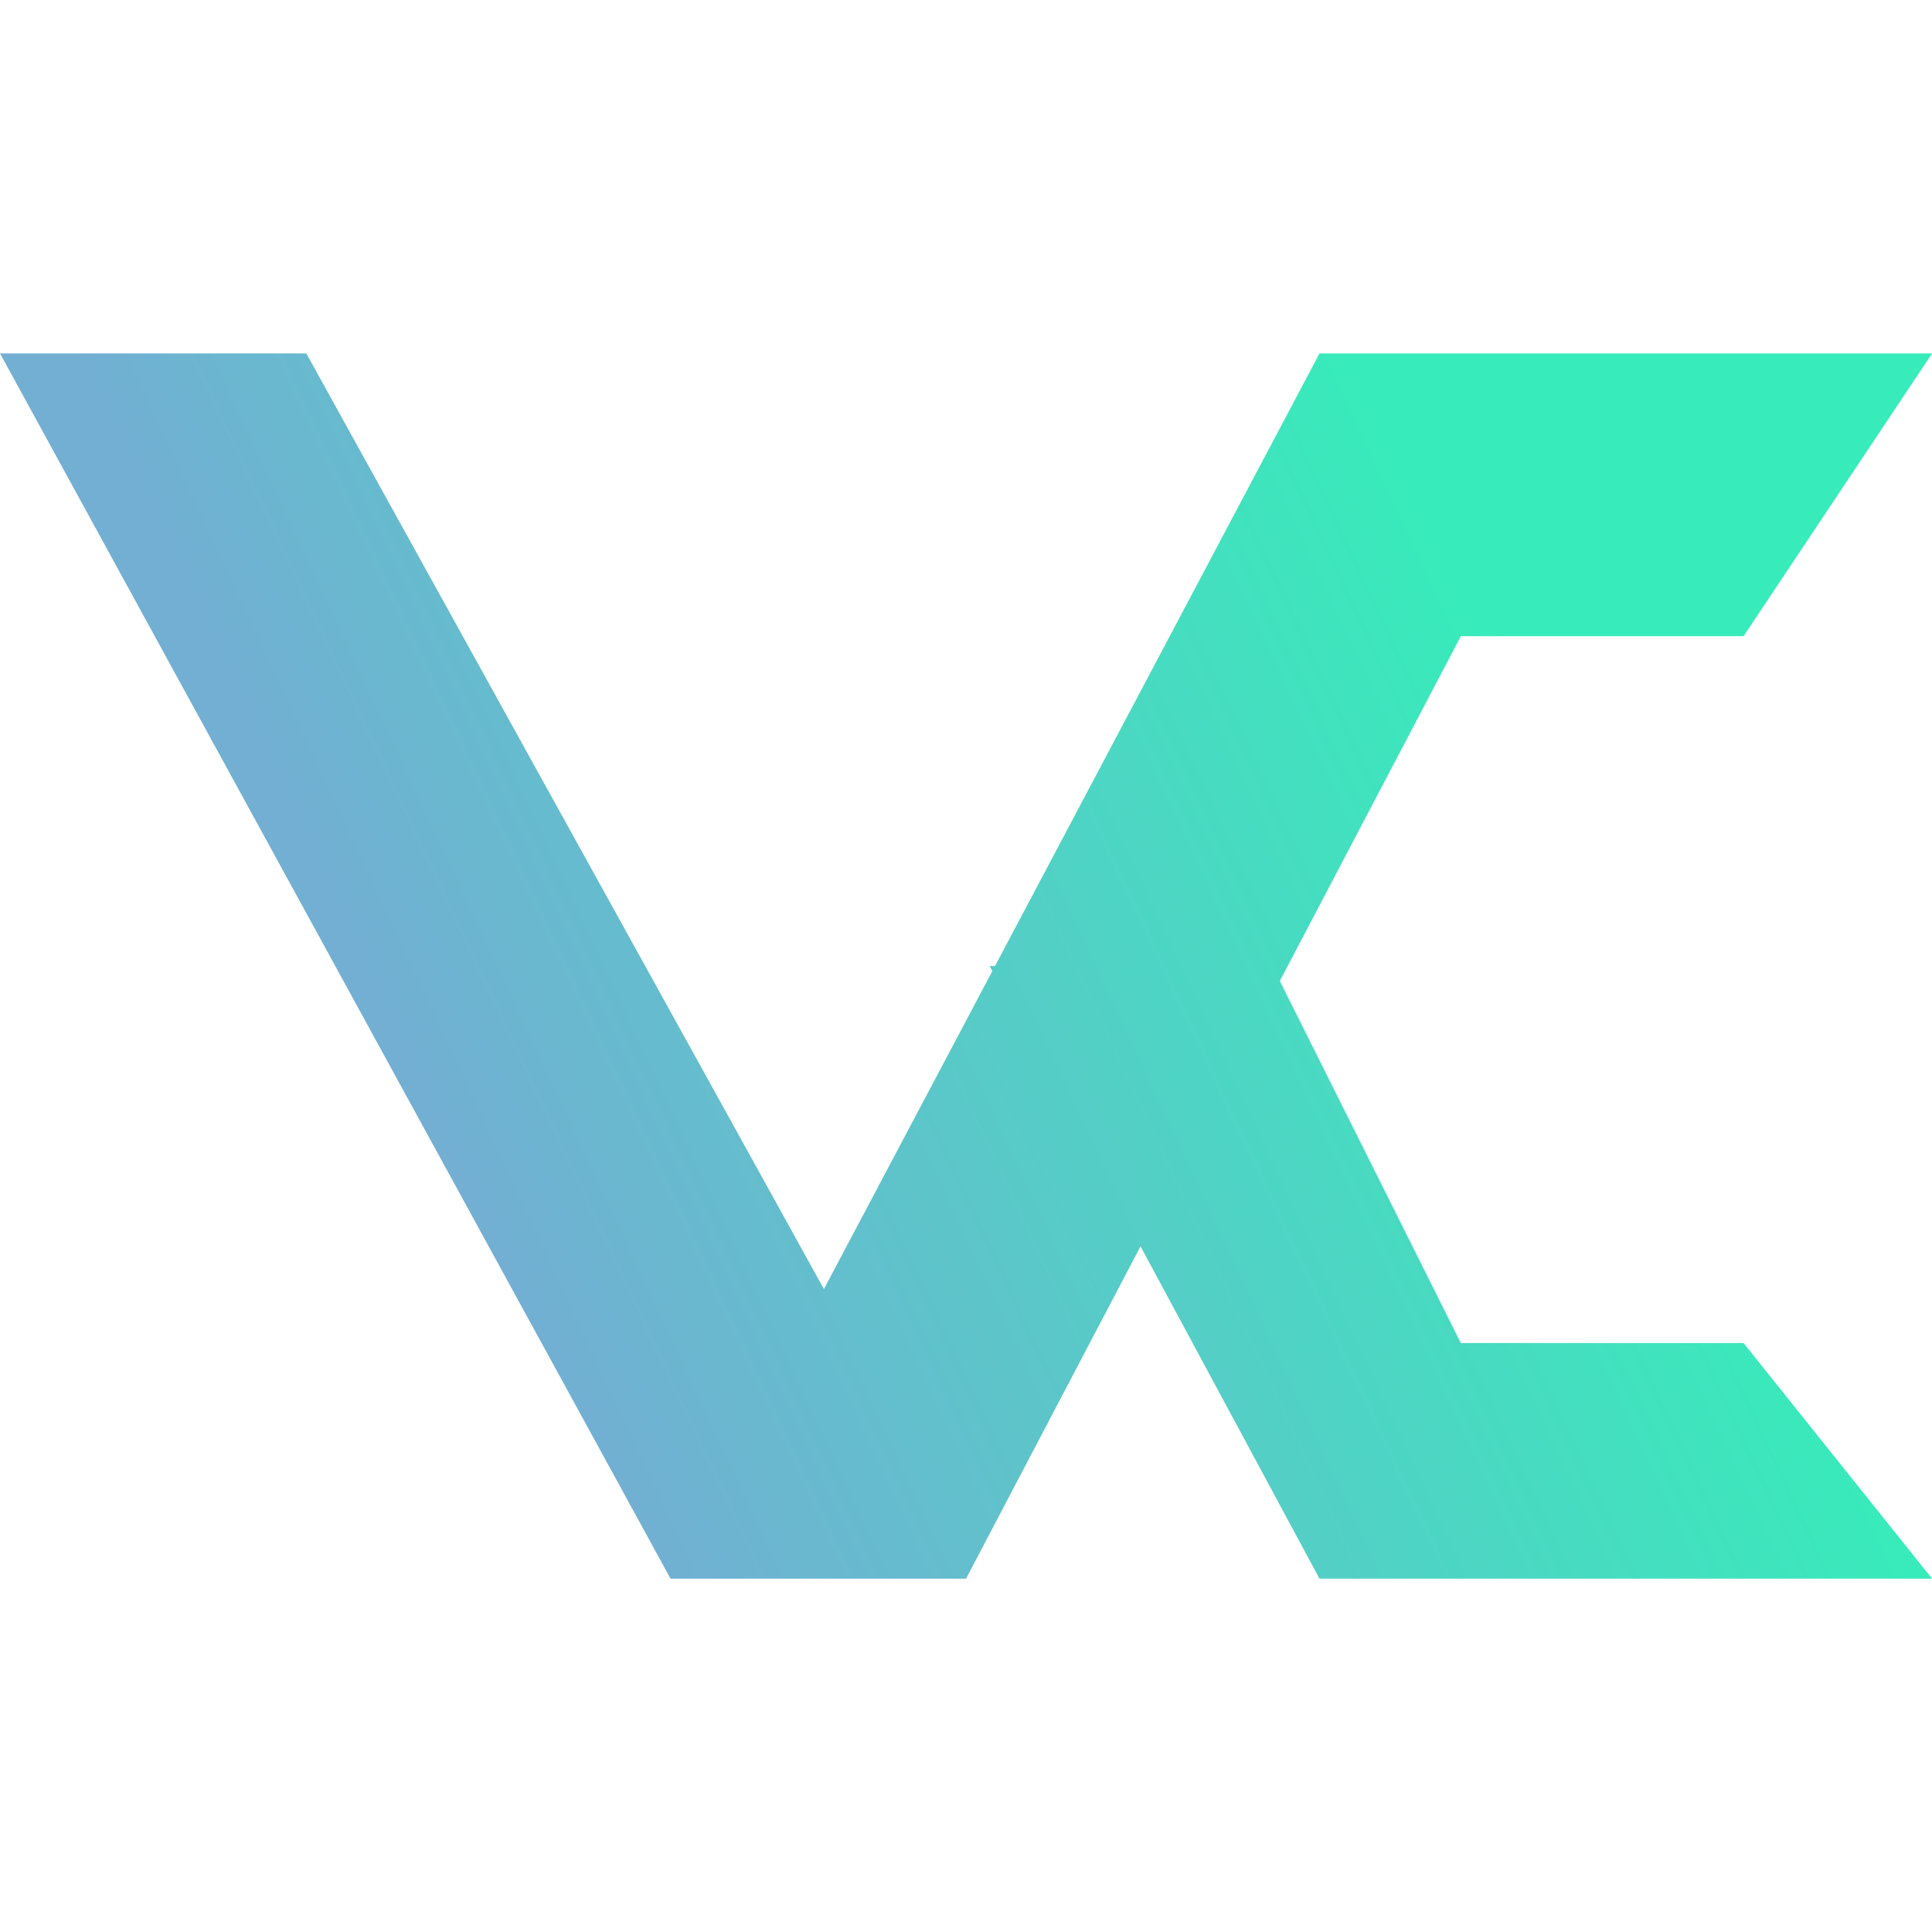 <?xml version="1.0" encoding="UTF-8" standalone="no"?>
<!-- Generator: Gravit.io -->

<svg
   xmlns:dc="http://purl.org/dc/elements/1.1/"
   xmlns:cc="http://creativecommons.org/ns#"
   xmlns:rdf="http://www.w3.org/1999/02/22-rdf-syntax-ns#"
   xmlns:svg="http://www.w3.org/2000/svg"
   xmlns="http://www.w3.org/2000/svg"
   xmlns:sodipodi="http://sodipodi.sourceforge.net/DTD/sodipodi-0.dtd"
   xmlns:inkscape="http://www.inkscape.org/namespaces/inkscape"
   style="isolation:isolate"
   viewBox="0 0 36 36"
   width="48"
   height="48"
   version="1.1"
   id="svg9"
   sodipodi:docname="veracrypt.svg"
   inkscape:version="0.92.4 (5da689c313, 2019-01-14)">
  <defs
     id="defs13" />
  <sodipodi:namedview
     pagecolor="#ffffff"
     bordercolor="#666666"
     borderopacity="1"
     objecttolerance="10"
     gridtolerance="10"
     guidetolerance="10"
     inkscape:pageopacity="0"
     inkscape:pageshadow="2"
     inkscape:window-width="640"
     inkscape:window-height="480"
     id="namedview11"
     showgrid="false"
     inkscape:zoom="29.365243"
     inkscape:cx="25.325443"
     inkscape:cy="32"
     inkscape:current-layer="svg9"
     units="px" />
  <linearGradient
     id="_lgradient_12"
     x1="0.886"
     y1="0.565"
     x2="0.248"
     y2="0.754"
     gradientTransform="matrix(47.308,0,0,30,0.346,9)"
     gradientUnits="userSpaceOnUse">
    <stop
       offset="1.304%"
       stop-opacity="1"
       style="stop-color:rgb(55,236,186)"
       id="stop2" />
    <stop
       offset="97.826%"
       stop-opacity="1"
       style="stop-color:rgb(114,175,211)"
       id="stop4" />
  </linearGradient>
  <g
     id="g826"
     transform="matrix(0.761,0,0,0.761,-0.263,-0.263)">
    <path
       id="path7"
       d="M 28.272,30.862 24,39 H 16.764 L 0.346,9 h 7.5 L 20.52,31.909 24.643,24.124 24.577,24 h 0.132 L 32.654,9 h 15 l -4.616,6.923 h -6.923 l -4.432,8.443 4.432,8.865 h 6.923 L 47.654,39 h -15 z"
       inkscape:connector-curvature="0"
       style="fill:url(#_lgradient_12);fill-rule:evenodd" />
  </g>
</svg>
